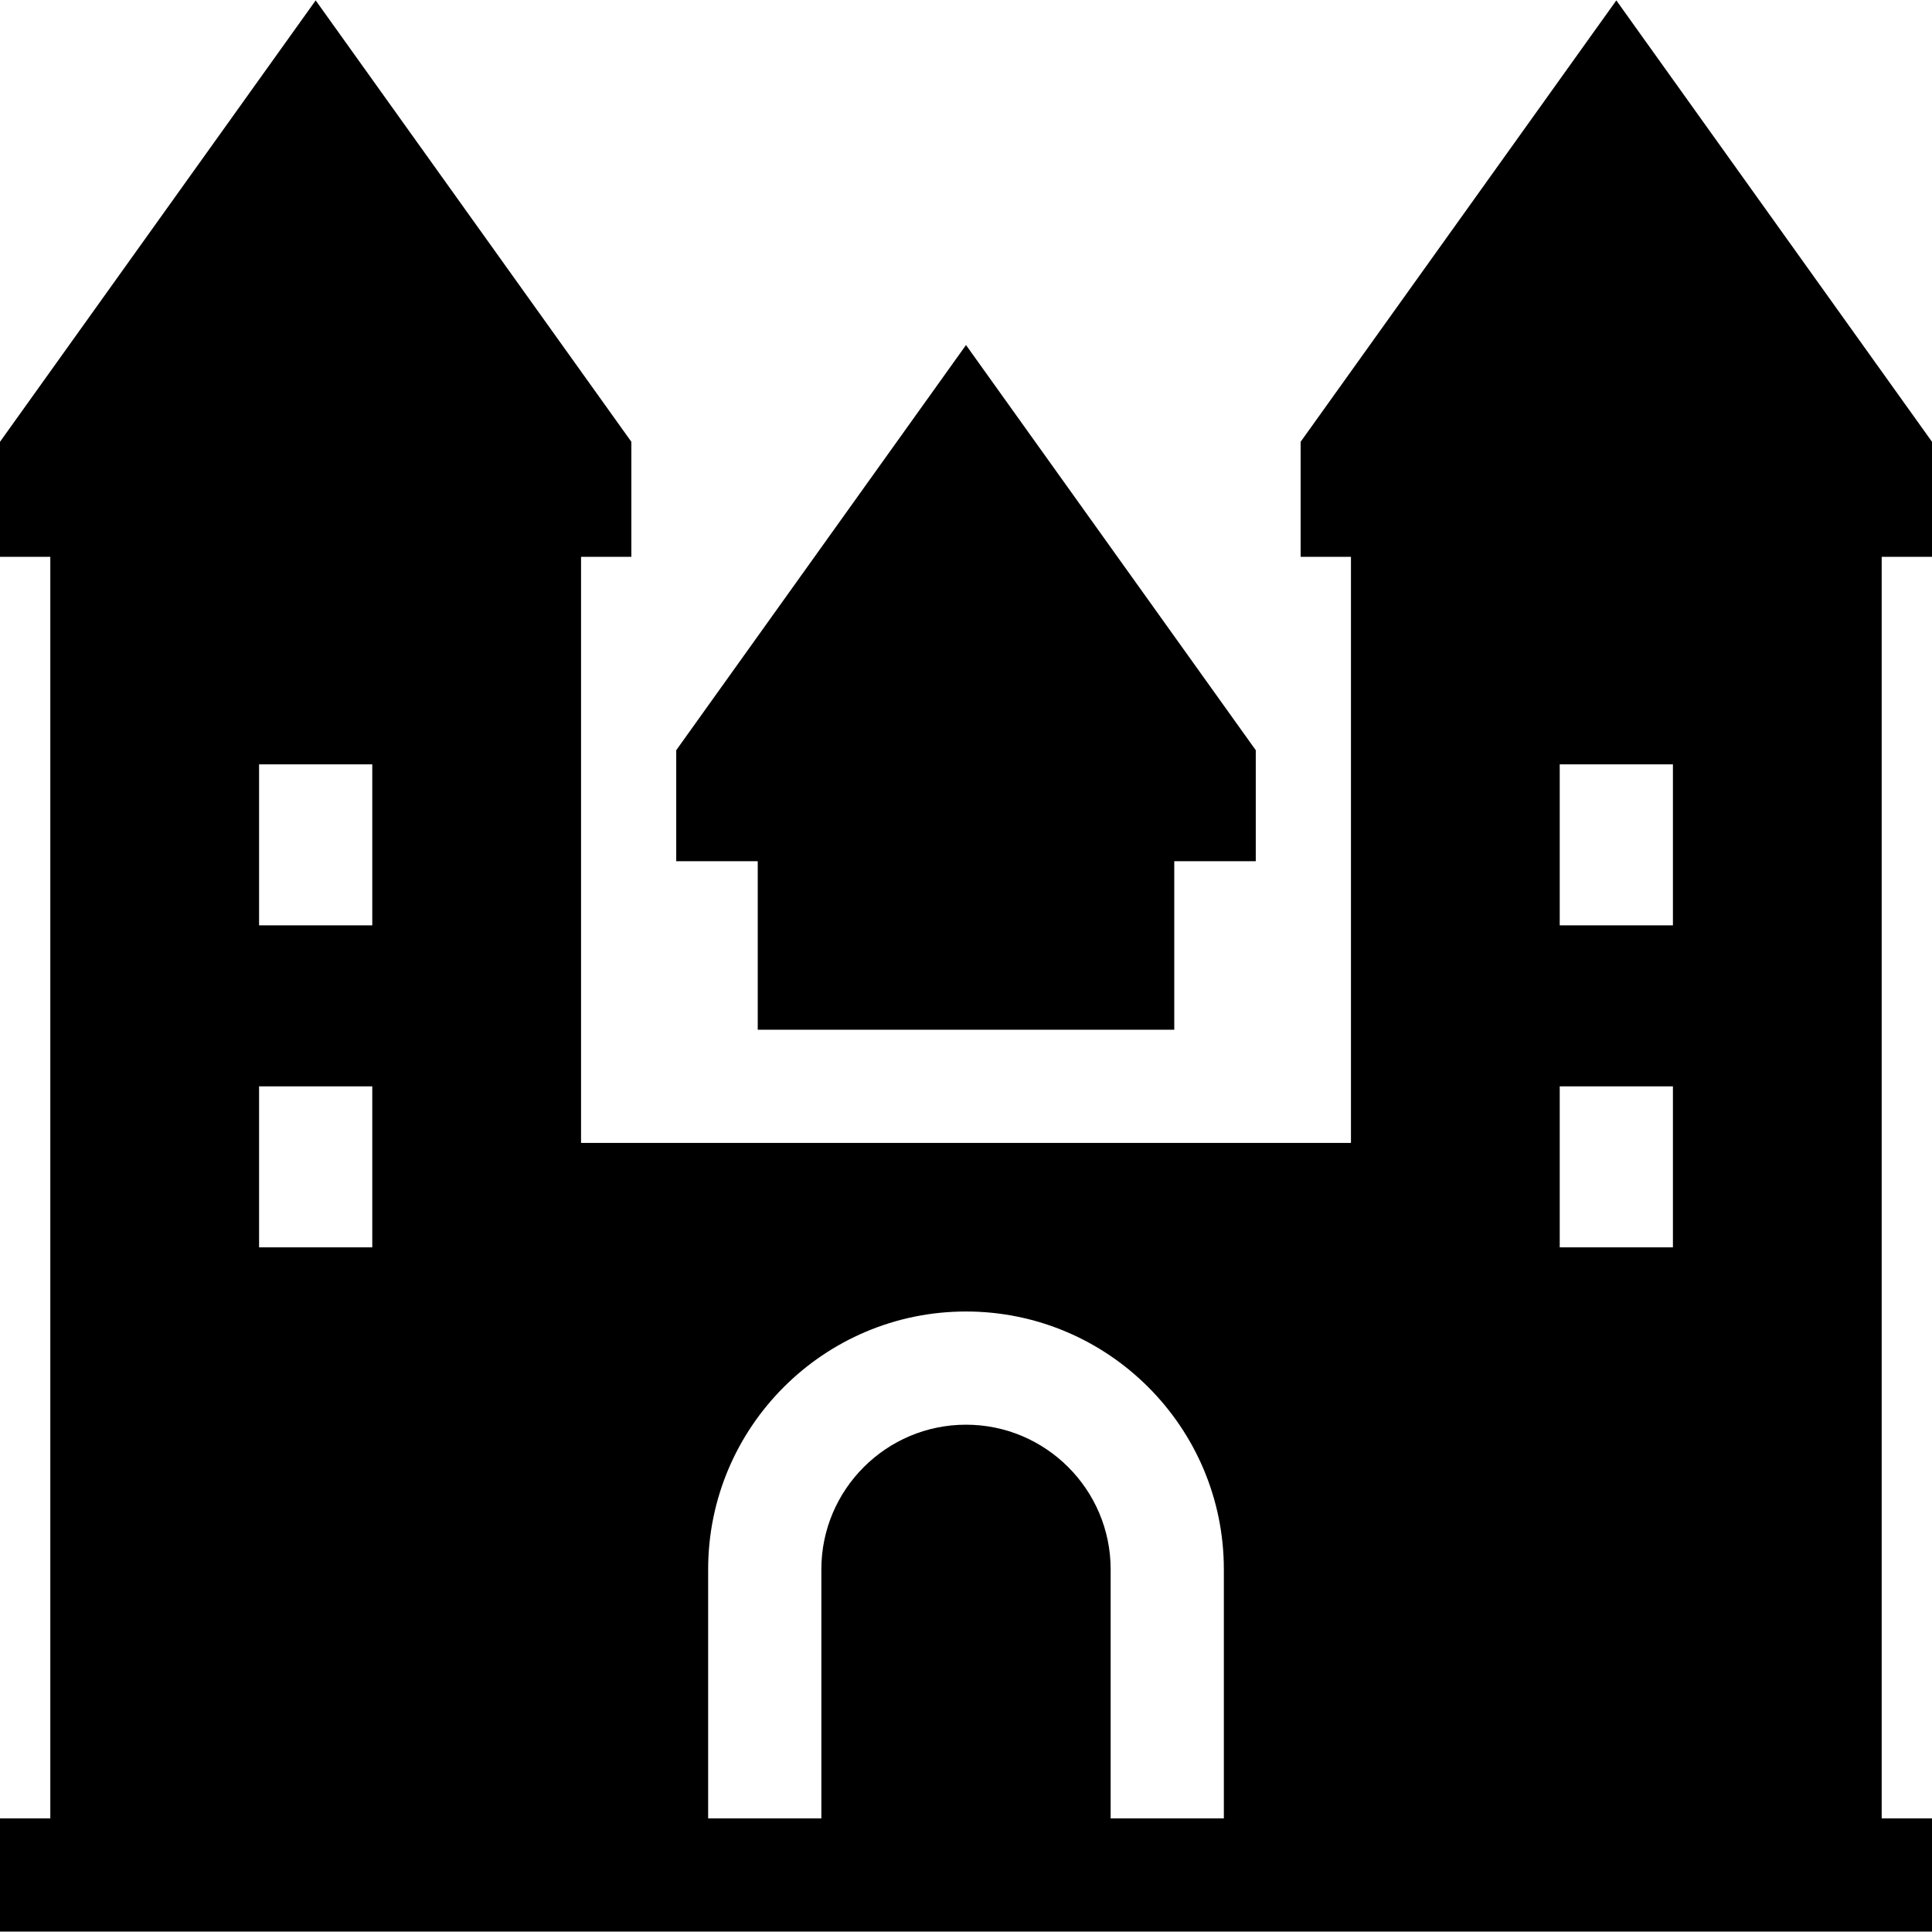 <?xml version="1.0" encoding="iso-8859-1"?>
<!-- Generator: Adobe Illustrator 19.0.0, SVG Export Plug-In . SVG Version: 6.00 Build 0)  -->
<svg version="1.1" id="Capa_1" xmlns="http://www.w3.org/2000/svg" xmlns:xlink="http://www.w3.org/1999/xlink" x="0px" y="0px"
	 viewBox="0 0 512 512" style="enable-background:new 0 0 512 512;" xml:space="preserve">
<g>
	<g>
		<polygon points="256,91.441 179.208,198.814 179.208,228.227 200.808,228.227 200.808,272.893 311.192,272.893 311.192,228.227 
			332.792,228.227 332.792,198.814 		"/>
	</g>
</g>
<g>
	<g>
		<path d="M512,147.559V117.08L428.342,0.107L344.684,117.08v30.479h13.333v155.333H153.983V147.559h13.333V117.08L83.658,0.107
			L0,117.081v30.479h13.333v334.333H0v30h512v-30h-13.333V147.559H512z M98.658,330.56h-30v-42.667h30V330.56z M98.658,245.227h-30
			V202.56h30V245.227z M324.333,481.893h-30v-66c0-21.137-17.196-38.333-38.333-38.333s-38.333,17.196-38.333,38.333v66h-30v-66
			c0-37.679,30.654-68.333,68.333-68.333s68.333,30.654,68.333,68.333V481.893z M443.342,330.56h-30v-42.667h30V330.56z
			 M443.342,245.227h-30V202.56h30V245.227z"/>
	</g>
</g>
<g>
</g>
<g>
</g>
<g>
</g>
<g>
</g>
<g>
</g>
<g>
</g>
<g>
</g>
<g>
</g>
<g>
</g>
<g>
</g>
<g>
</g>
<g>
</g>
<g>
</g>
<g>
</g>
<g>
</g>
</svg>
